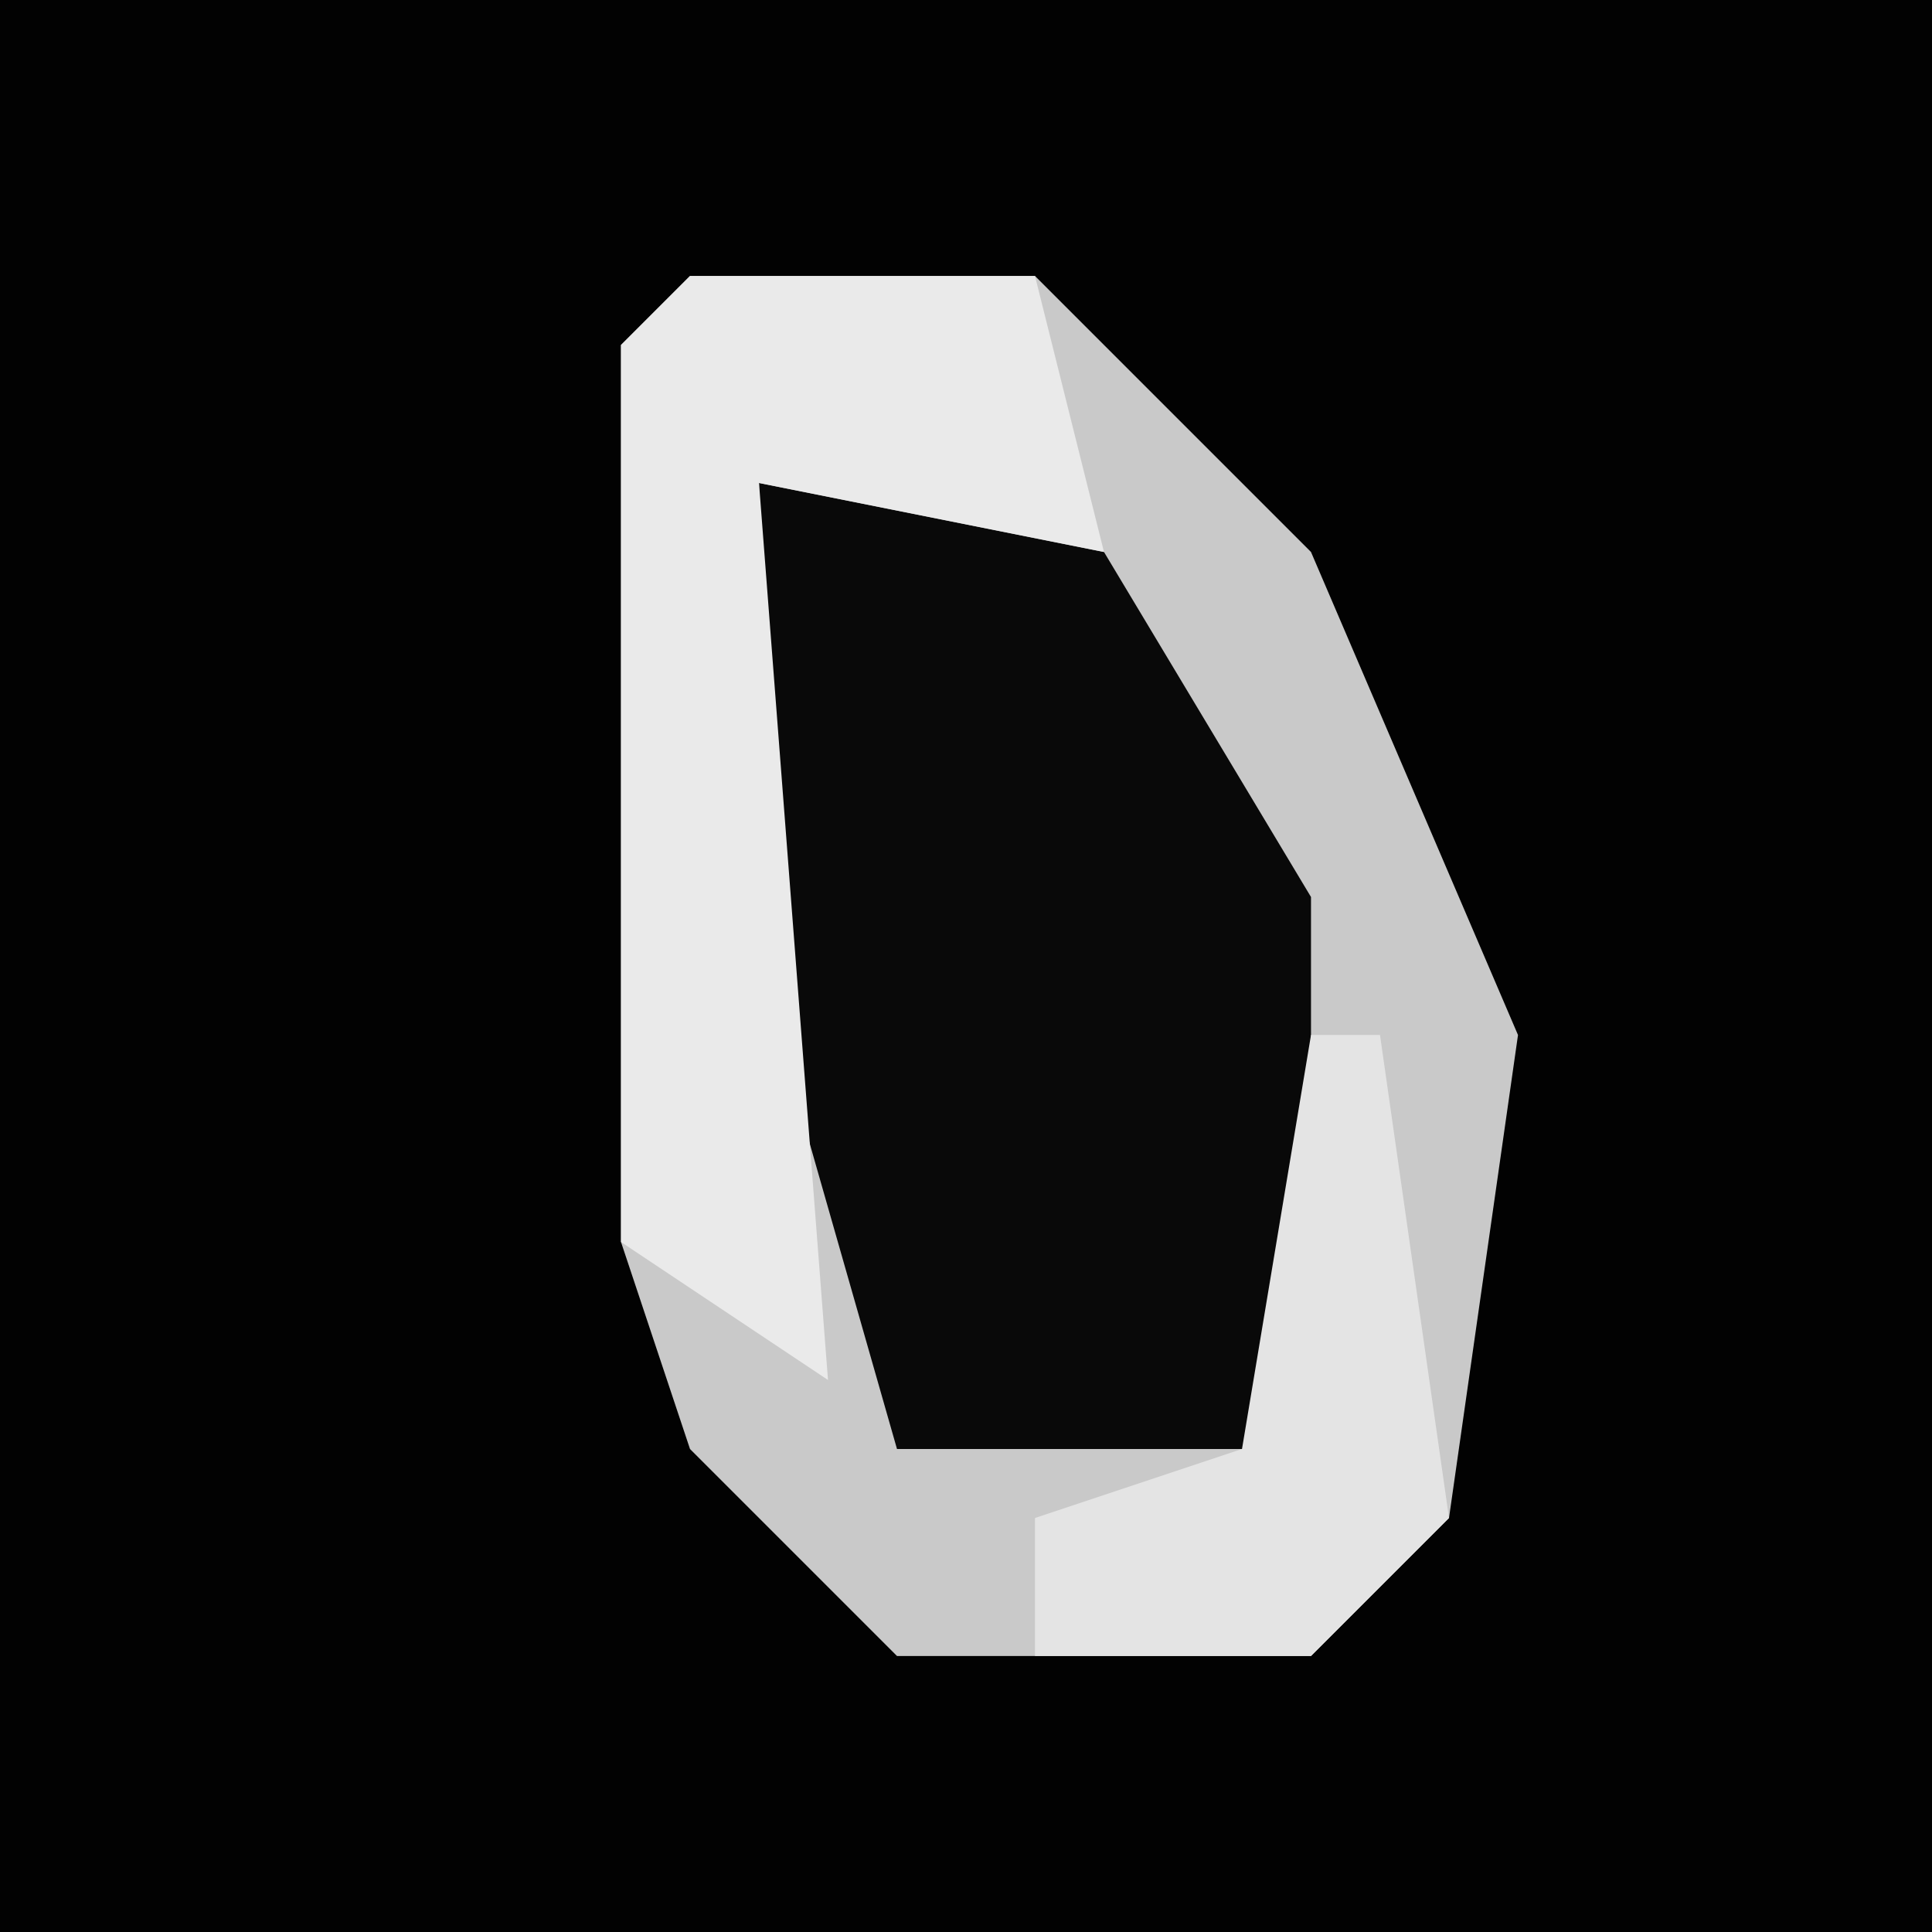 <?xml version="1.0" encoding="UTF-8"?>
<svg version="1.1" xmlns="http://www.w3.org/2000/svg" width="28" height="28">
<path d="M0,0 L28,0 L28,28 L0,28 Z " fill="#020202" transform="translate(0,0)"/>
<path d="M0,0 L5,0 L9,4 L12,11 L11,18 L9,20 L3,20 L0,17 L-1,14 L-1,1 Z " fill="#C9C9C9" transform="translate(10,4)"/>
<path d="M0,0 L5,1 L8,6 L8,14 L2,14 L0,7 Z " fill="#090909" transform="translate(11,7)"/>
<path d="M0,0 L5,0 L6,4 L1,3 L2,16 L-1,14 L-1,1 Z " fill="#EAEAEA" transform="translate(10,4)"/>
<path d="M0,0 L1,0 L2,7 L0,9 L-4,9 L-4,7 L-1,6 Z " fill="#E4E4E4" transform="translate(19,15)"/>
</svg>
